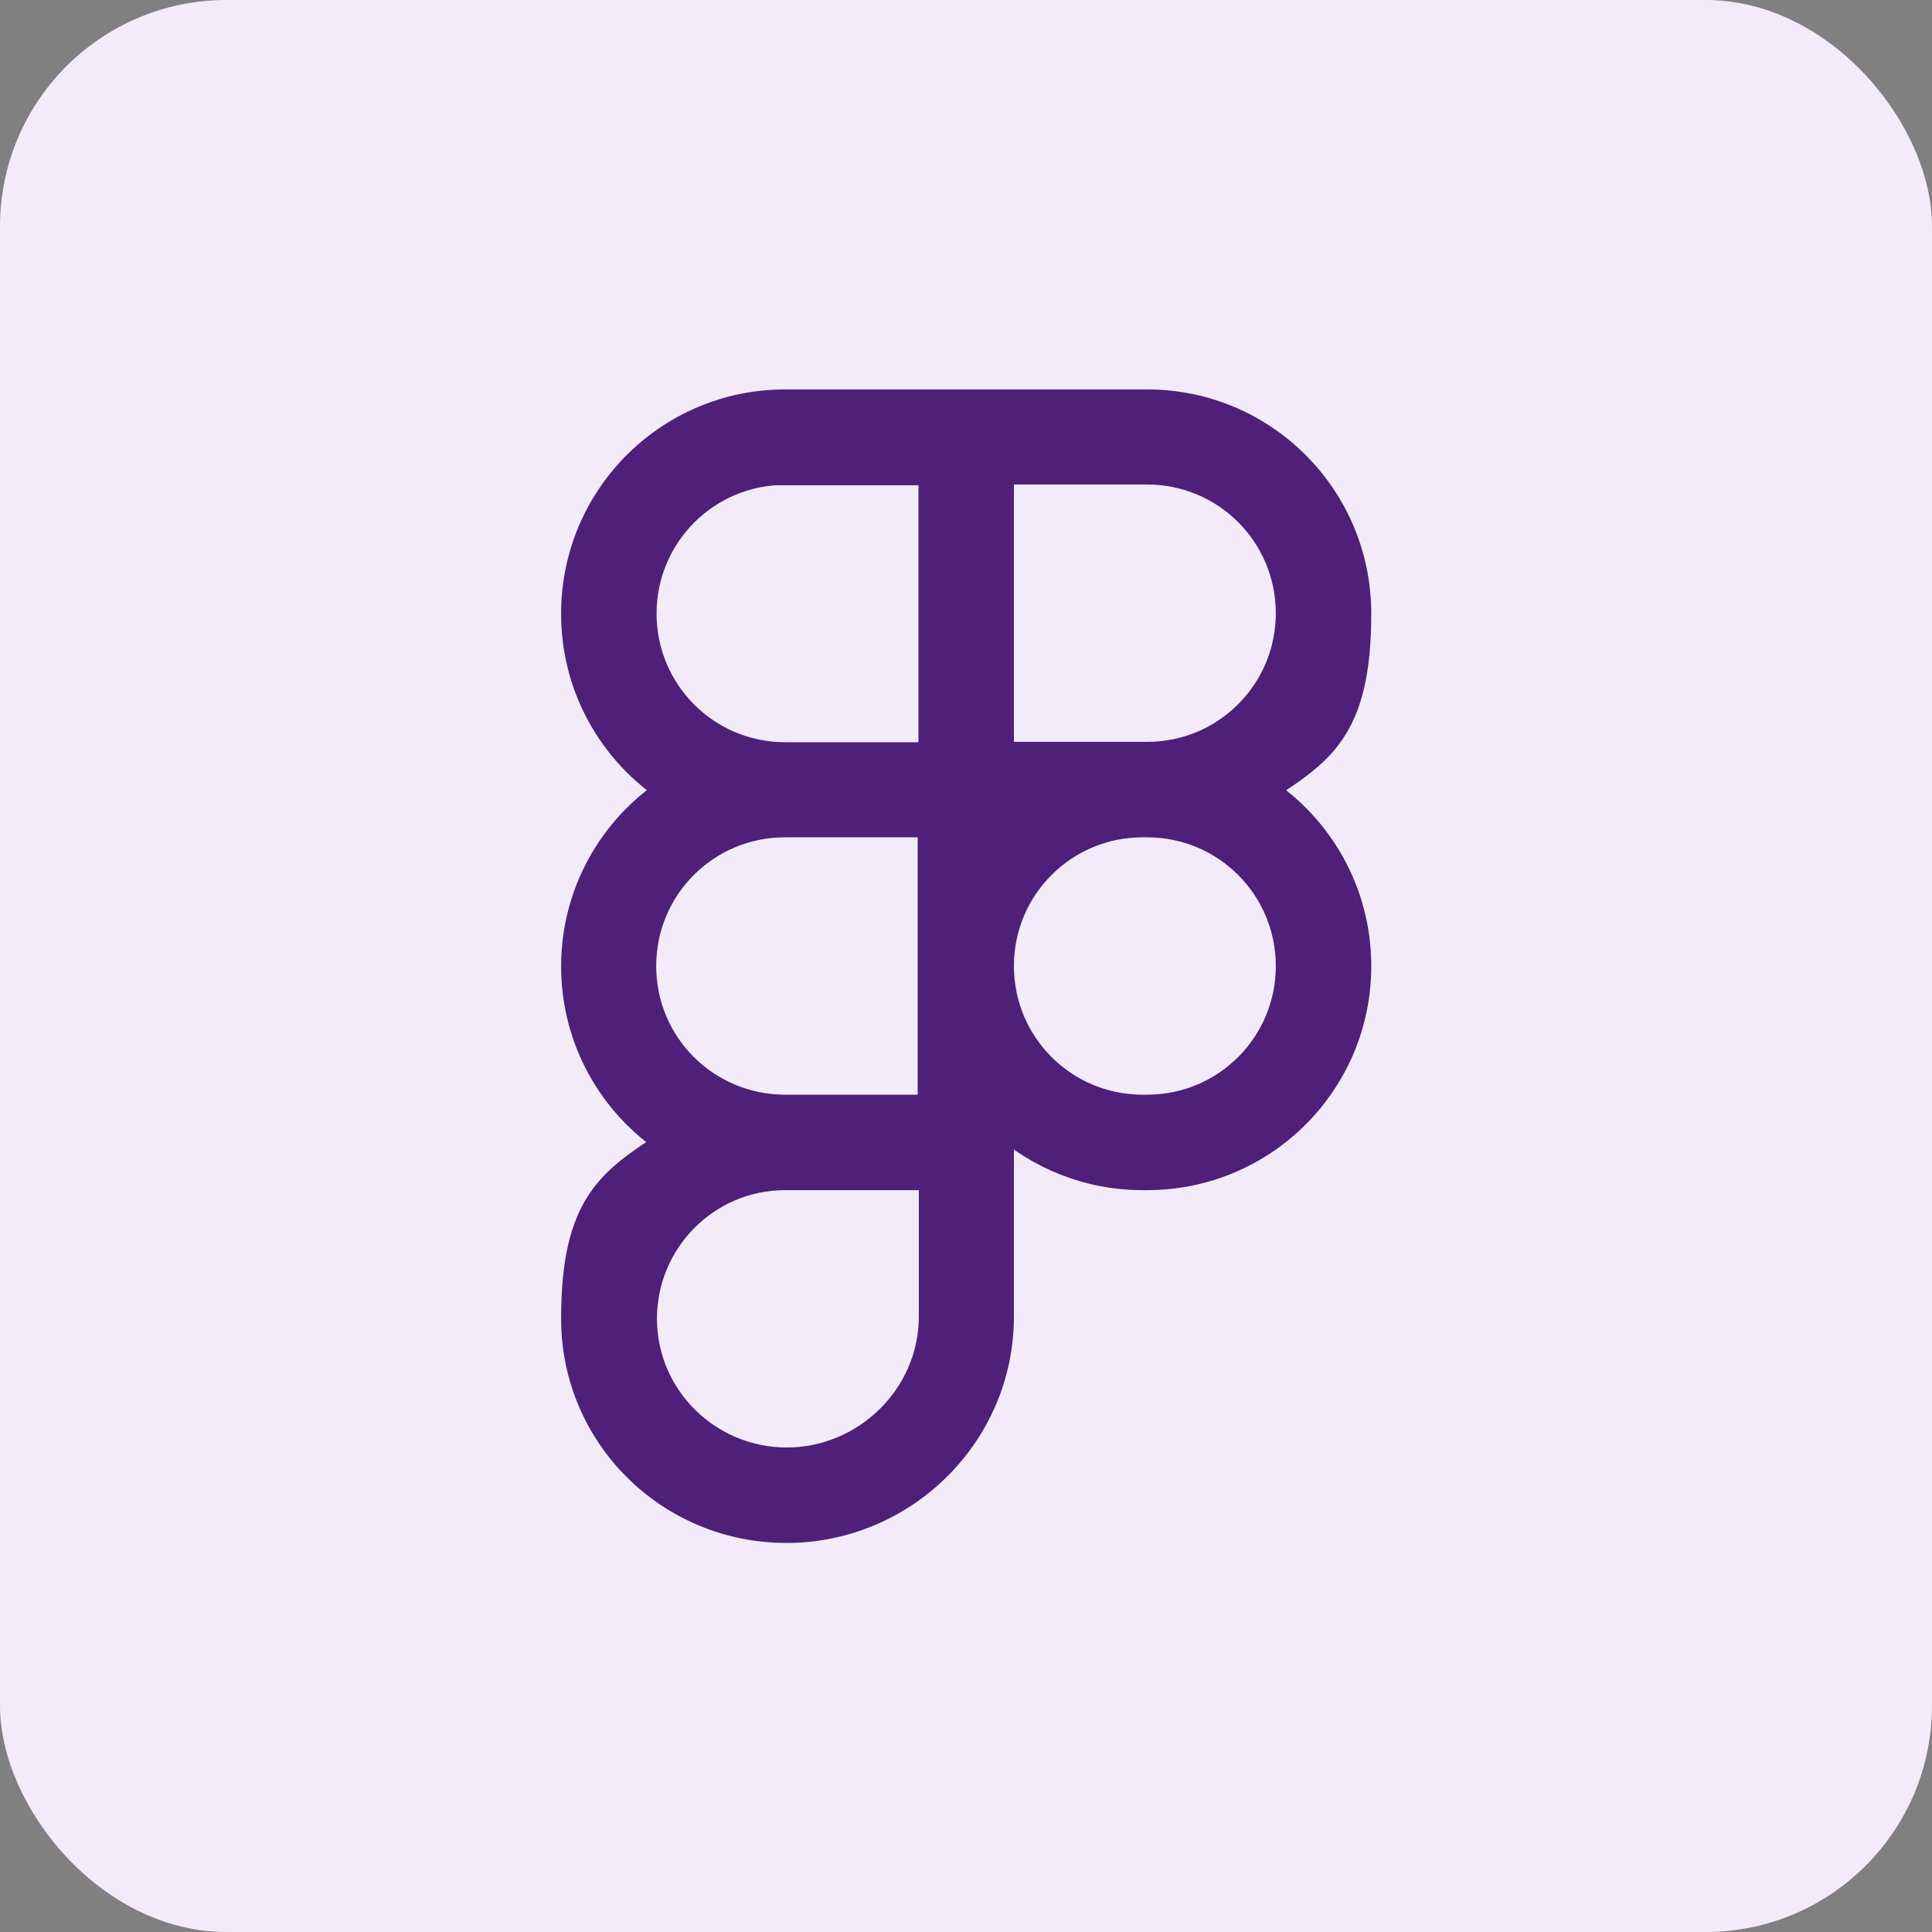 <?xml version="1.0" encoding="UTF-8"?>
<svg id="Layer_1" xmlns="http://www.w3.org/2000/svg" version="1.1" viewBox="0 0 512 512">
  <rect x="0" y="0" width="512" height="512" fill="#808080" stroke="none"/>
  <!-- Generator: Adobe Illustrator 29.5.1, SVG Export Plug-In . SVG Version: 2.1.0 Build 141)  -->
  <defs>
    <style>
      .st0 {
        fill: #4e2079;
        stroke: #4e2079;
        stroke-miterlimit: 10;
        stroke-width: 7px;
      }

      .st1 {
        fill: #f3ebfa;
      }
    </style>
  </defs>
  <rect class="st1" x="0" y="0" width="512" height="512" rx="60" ry="60"/>
  <path class="st0" d="M152.2,162.6c0-30.9,25-55.9,55.9-55.9h95.9c30.9,0,55.9,25,55.9,55.9s-10,36.7-25.2,46.7c15.2,10,25.2,27.2,25.2,46.7,0,30.9-25,55.9-55.9,55.9h-1.2c-14.5,0-27.6-5.5-37.6-14.5v51.5c0,31.3-25.7,56.5-56.8,56.5s-56.2-25-56.2-55.9,10-36.7,25.2-46.7c-15.2-10-25.2-27.2-25.2-46.7s10-36.7,25.2-46.7c-15.2-10-25.2-27.2-25.2-46.7h0ZM246.8,218.4h-38.8c-20.8,0-37.6,16.8-37.6,37.6s16.7,37.4,37.3,37.6h39v-75.1h.1ZM265.2,256c0,20.8,16.8,37.6,37.6,37.6h1.2c20.8,0,37.6-16.8,37.6-37.6s-16.8-37.6-37.6-37.6h-1.2c-20.8,0-37.6,16.8-37.6,37.6h0ZM208.1,311.9h-.2c-20.6.1-37.3,16.9-37.3,37.6s17,37.6,37.9,37.6,38.5-17.1,38.5-38.2v-37h-38.9ZM208.1,125c-20.8,0-37.6,16.8-37.6,37.6s16.8,37.6,37.6,37.6h38.8v-75.1h-38.8ZM265.2,200.1h38.8c20.8,0,37.6-16.8,37.6-37.6s-16.8-37.6-37.6-37.6h-38.8v75.1h0Z"/>
</svg>
